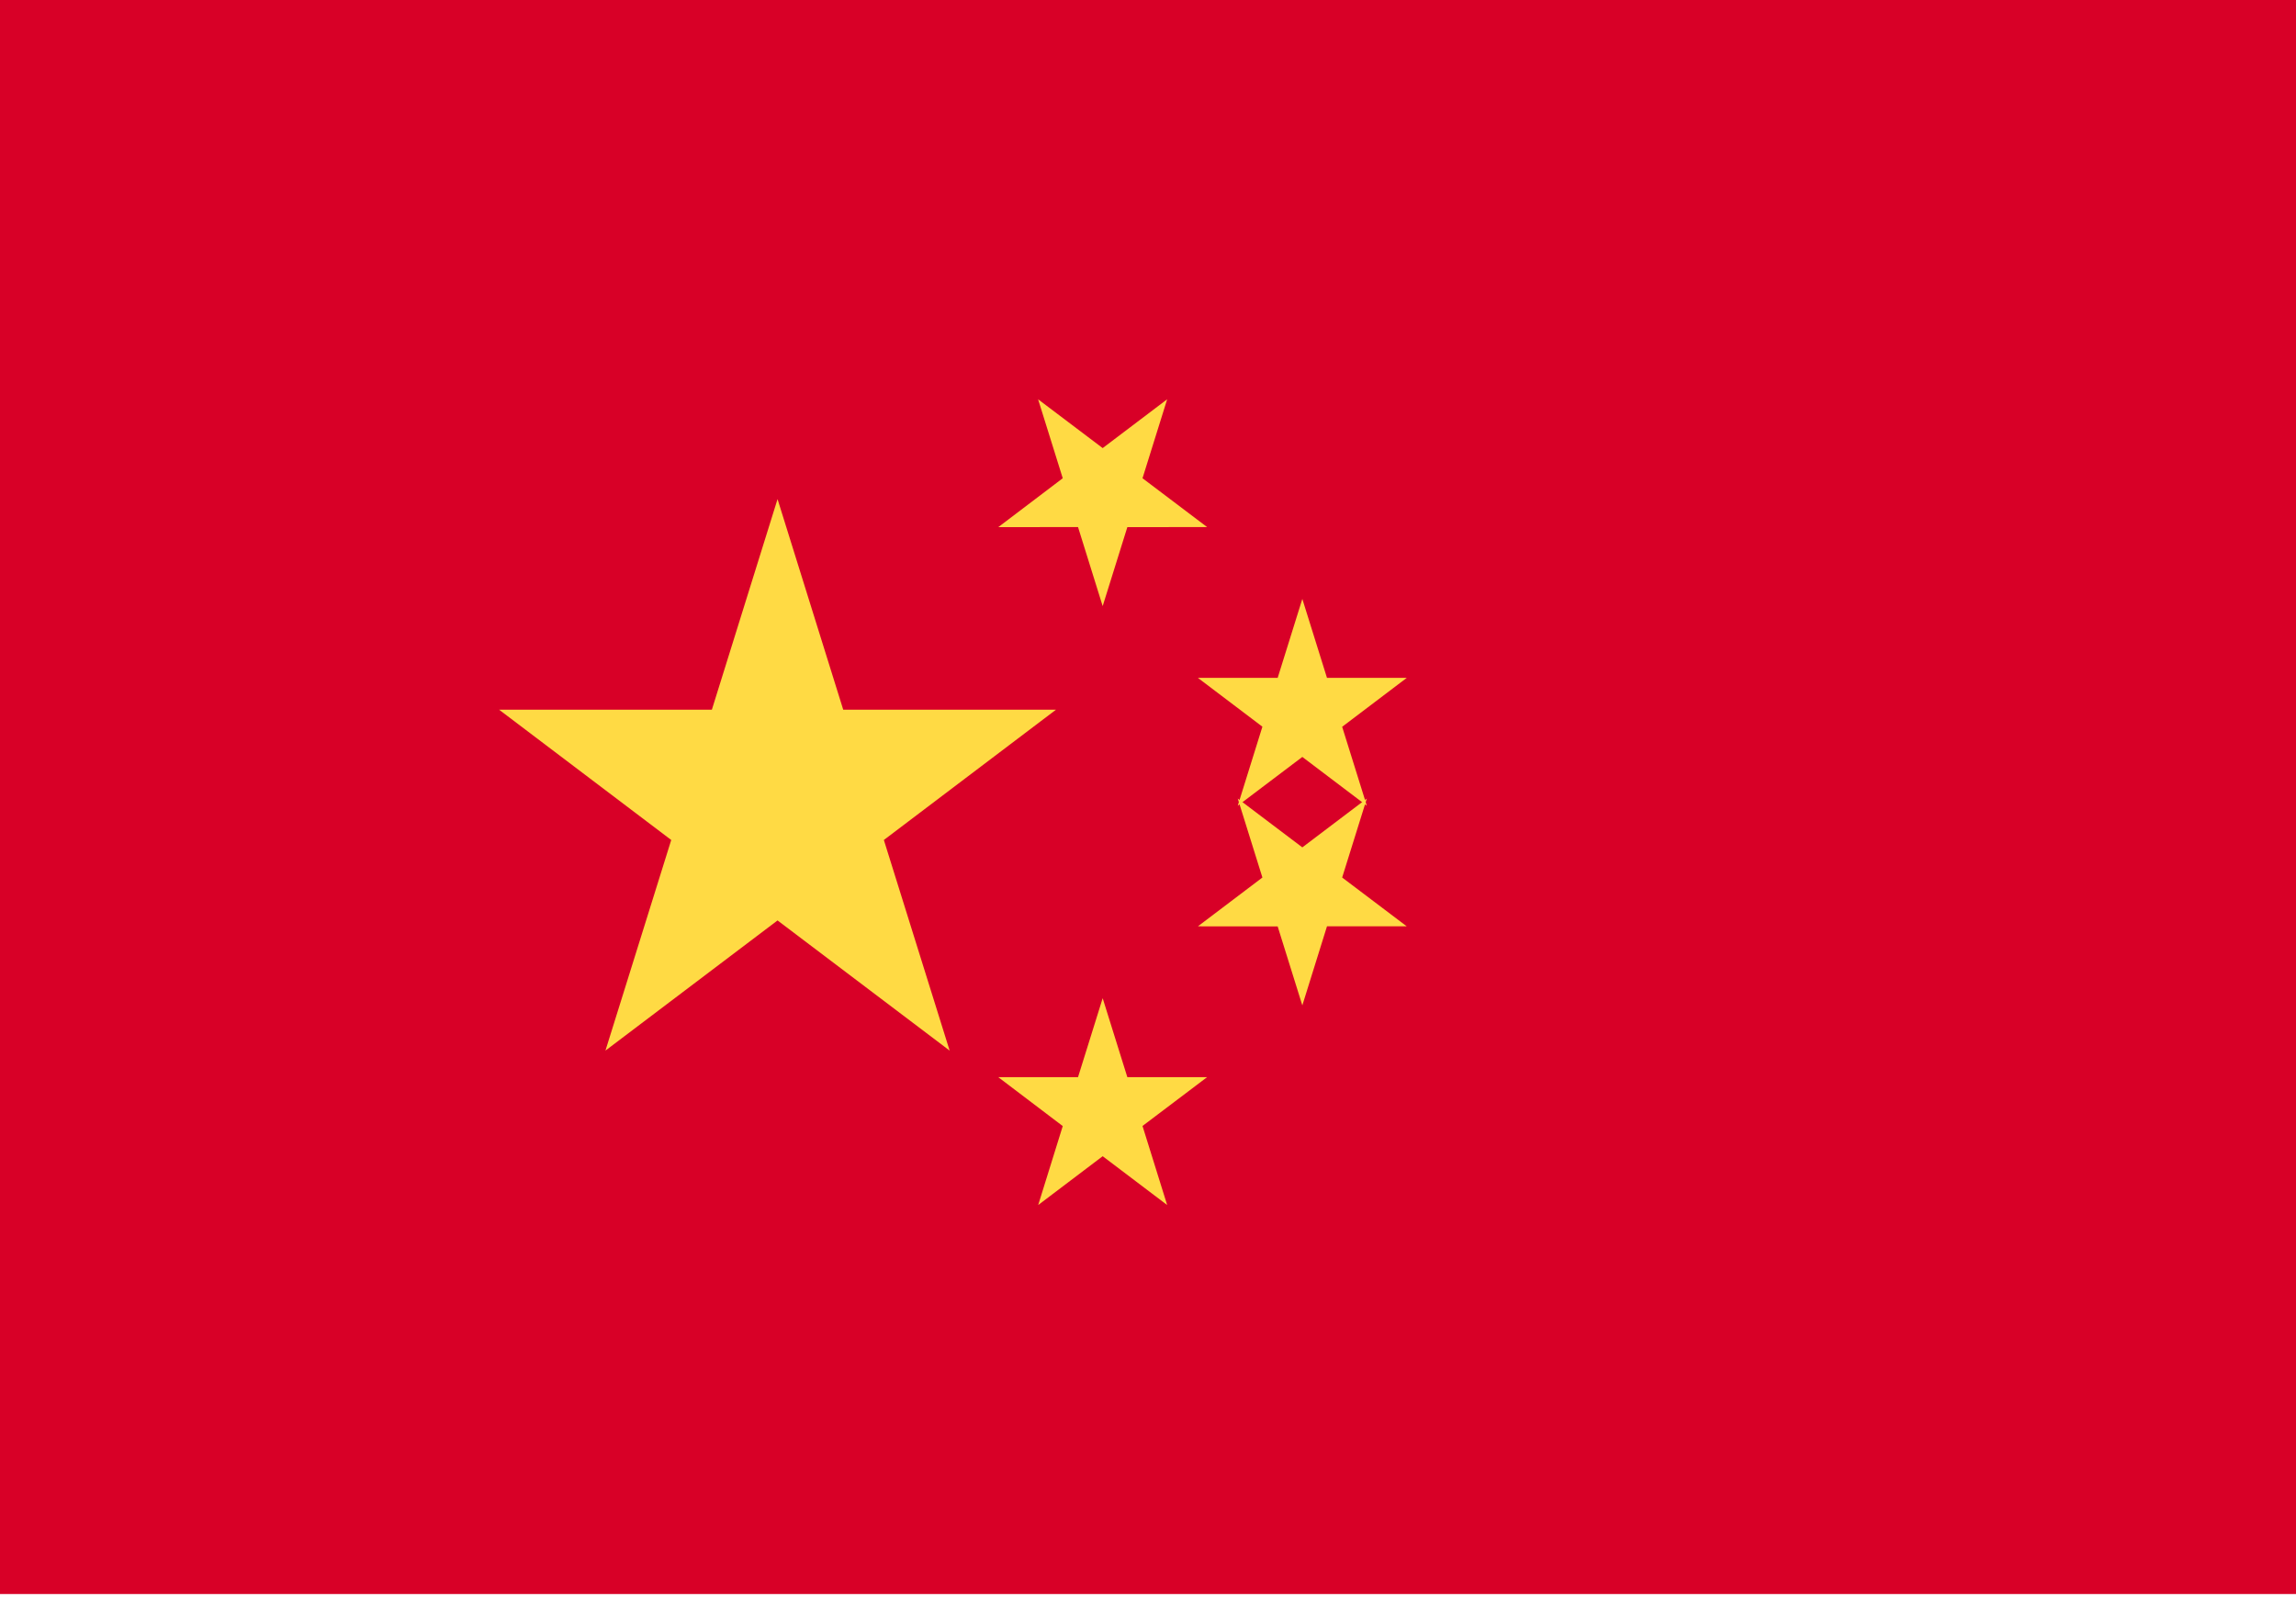 <?xml version="1.0" encoding="UTF-8"?>
<svg width="23px" height="16px" viewBox="0 0 23 16" version="1.1" xmlns="http://www.w3.org/2000/svg" xmlns:xlink="http://www.w3.org/1999/xlink">
    <!-- Generator: Sketch 49.3 (51167) - http://www.bohemiancoding.com/sketch -->
    <title>l_chinese</title>
    <desc>Created with Sketch.</desc>
    <defs></defs>
    <g id="UI-Kit" stroke="none" stroke-width="1" fill="none" fill-rule="evenodd">
        <g id="Handprinter---UI-Kit---Inputs" transform="translate(-1140, -647)">
            <g id="footer-language-ghange" transform="translate(800, 358)">
                <g id="dropdown" transform="translate(330, 77)">
                    <g id="6" transform="translate(0, 200)">
                        <g id="Simplified-Chinese" transform="translate(10, 12)">
                            <g>
                                <rect id="Rectangle-path" fill="#D80027" fill-rule="nonzero" x="0" y="0" width="23" height="15.969"></rect>
                                <polygon id="Shape" fill="#FFDA44" fill-rule="nonzero" points="7.789 5 8.447 7.11 10.578 7.11 8.854 8.415 9.513 10.525 7.789 9.221 6.065 10.525 6.724 8.415 5 7.11 7.131 7.11"></polygon>
                                <polygon id="Shape" fill="#FFDA44" fill-rule="nonzero" points="11.692 12.072 11.046 11.583 10.4 12.072 10.646 11.281 10 10.791 10.799 10.791 11.046 10 11.293 10.791 12.092 10.791 11.445 11.28"></polygon>
                                <polygon id="Shape" fill="#FFDA44" fill-rule="nonzero" points="14.092 9.28 13.293 9.28 13.046 10.072 12.799 9.281 12 9.28 12.646 8.791 12.399 8 13.046 8.489 13.692 8 13.445 8.791"></polygon>
                                <polygon id="Shape" fill="#FFDA44" fill-rule="nonzero" points="14.092 6.791 13.445 7.281 13.692 8.072 13.046 7.583 12.399 8.072 12.646 7.28 12 6.791 12.799 6.791 13.046 6 13.293 6.791"></polygon>
                                <polygon id="Shape" fill="#FFDA44" fill-rule="nonzero" points="11.692 4 11.445 4.791 12.092 5.28 11.293 5.281 11.046 6.072 10.799 5.28 10 5.281 10.646 4.791 10.399 4 11.046 4.489"></polygon>
                            </g>
                        </g>
                    </g>
                </g>
            </g>
        </g>
    </g>
</svg>